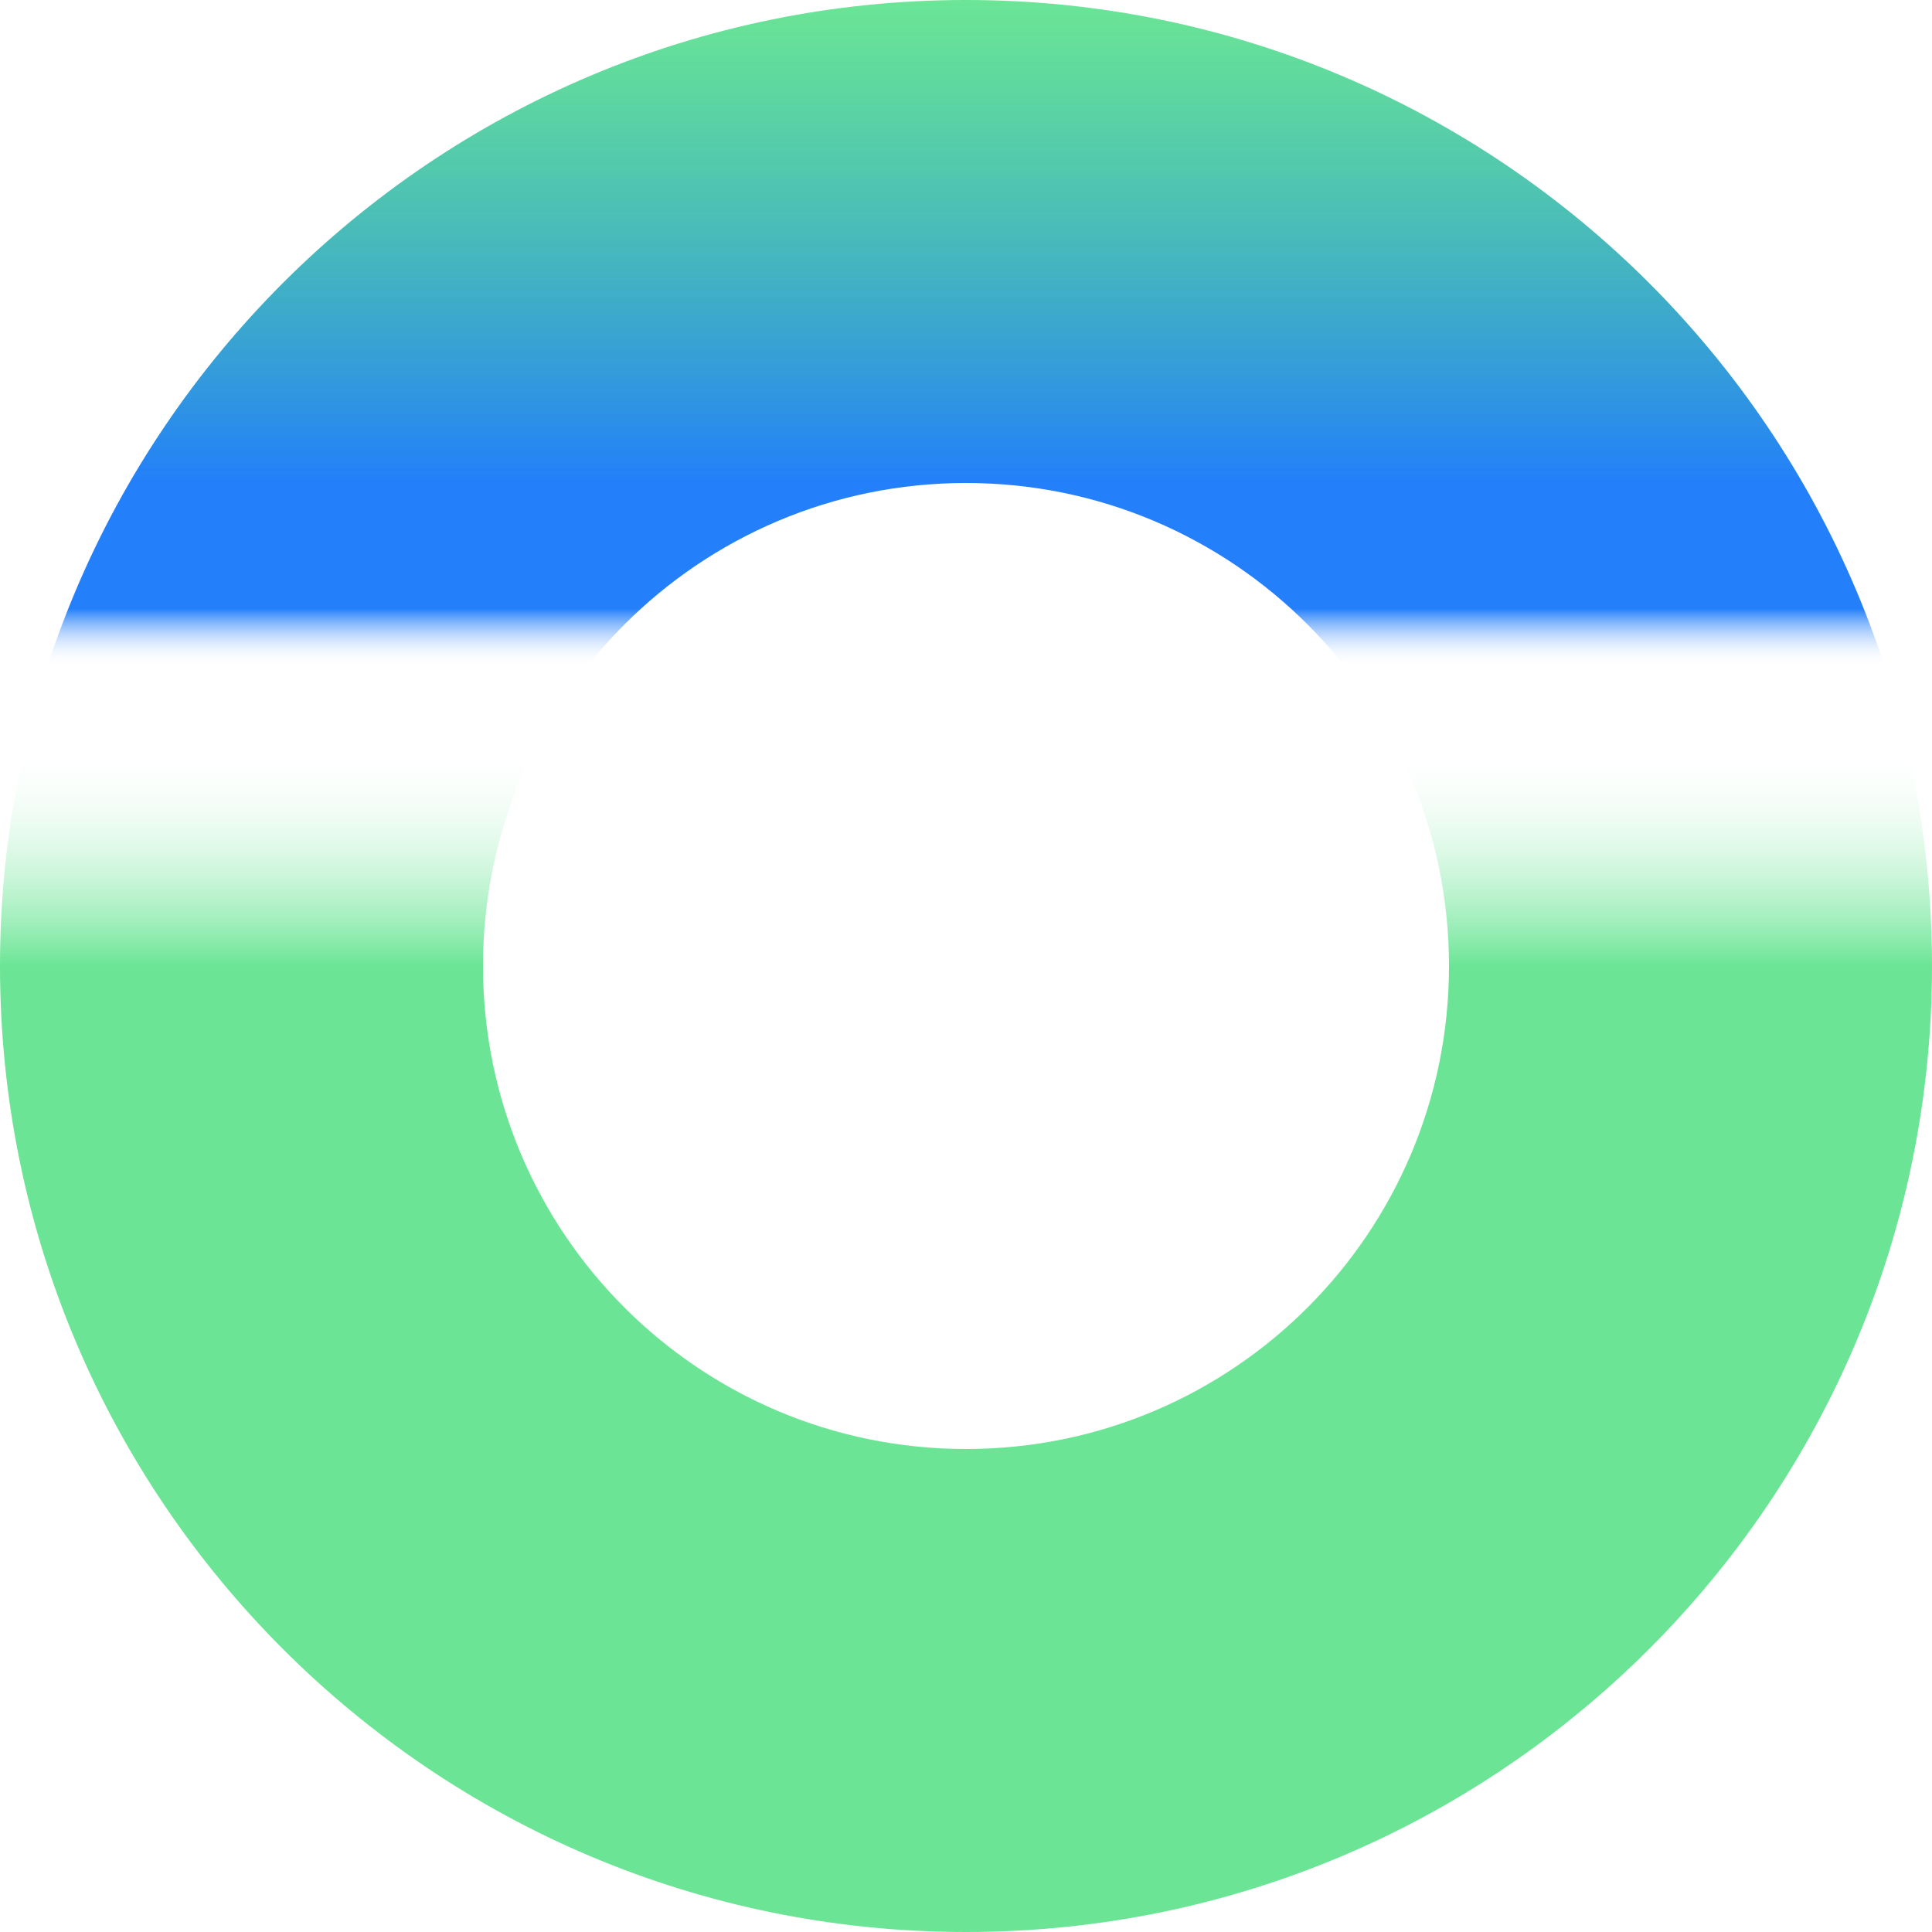 ﻿<?xml version="1.0" encoding="utf-8"?>
<svg version="1.1" xmlns:xlink="http://www.w3.org/1999/xlink" width="24px" height="24px" xmlns="http://www.w3.org/2000/svg">
  <defs>
    <linearGradient gradientUnits="userSpaceOnUse" x1="12" y1="12" x2="12" y2="0" id="LinearGradient1533">
      <stop id="Stop1534" stop-color="#25d963" stop-opacity="0.678" offset="0" />
      <stop id="Stop1535" stop-color="#ffffff" stop-opacity="0" offset="0.23" />
      <stop id="Stop1536" stop-color="#ffffff" stop-opacity="0" offset="0.31" />
      <stop id="Stop1537" stop-color="#237ffa" offset="0.37" />
      <stop id="Stop1538" stop-color="#237ffa" offset="0.5" />
      <stop id="Stop1539" stop-color="#25d963" stop-opacity="0.678" offset="1" />
    </linearGradient>
  </defs>
  <g transform="matrix(1 0 0 1 -306 -1268 )">
    <path d="M 12 24  C 18.627 24  24 18.627  24 12  C 24 5.373  18.627 0  12 0  C 5.373 0  0 5.373  0 12  C 0 18.627  5.373 24  12 24  Z M 12 18  C 8.686 18  6 15.314  6 12  C 6 8.686  8.686 6  12 6  C 15.314 6  18 8.686  18 12  C 18 15.314  15.314 18  12 18  Z " fill-rule="nonzero" fill="url(#LinearGradient1533)" stroke="none" transform="matrix(1 0 0 1 306 1268 )" />
  </g>
</svg>